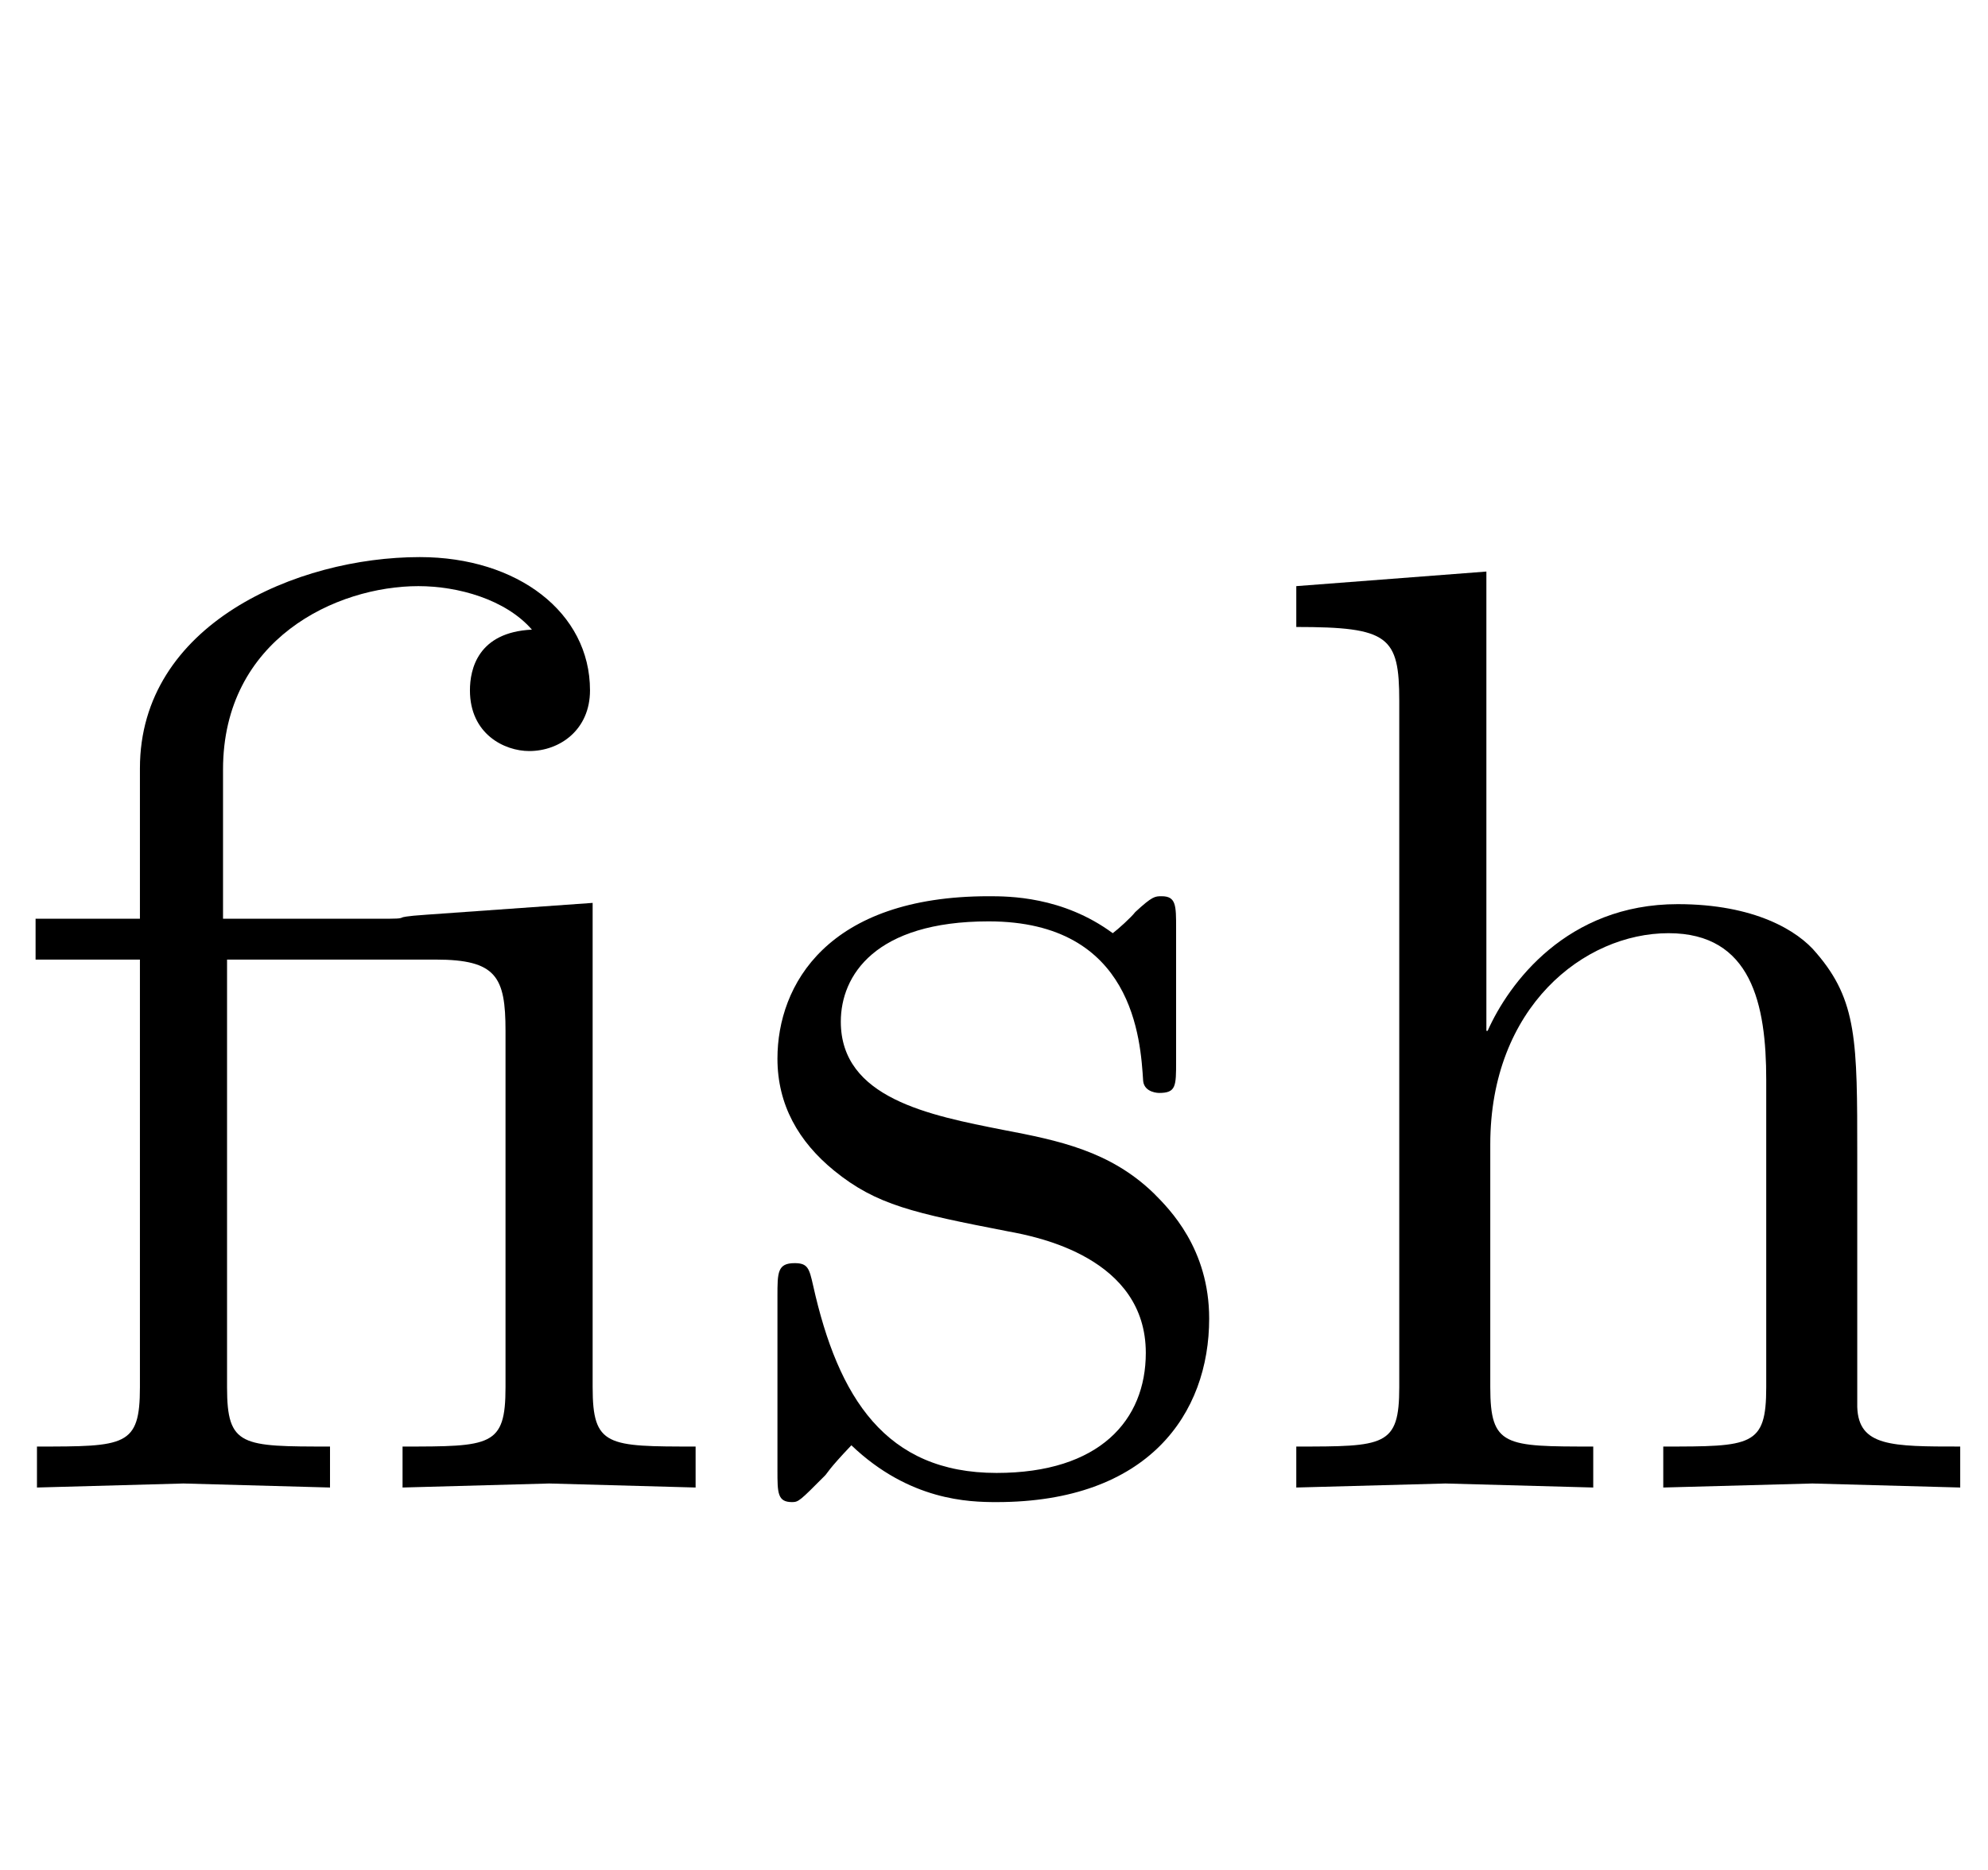<?xml version='1.0' encoding='UTF-8'?>
<!-- This file was generated by dvisvgm 2.9.1 -->
<svg version='1.1' xmlns='http://www.w3.org/2000/svg' xmlns:xlink='http://www.w3.org/1999/xlink' width='15.813pt' height='14.878pt' viewBox='91.949 -76.431 15.813 14.878'>
<defs>
<path id='g0-63' d='M5.617 0V-.326C5.071-.326 4.809-.326 4.798-.64V-2.646C4.798-3.549 4.798-3.874 4.473-4.252C4.326-4.431 3.979-4.641 3.37-4.641C2.488-4.641 2.026-4.011 1.858-3.633H1.848V-7.287L.336-7.171V-6.846C1.071-6.846 1.155-6.772 1.155-6.258V-.798C1.155-.326 1.039-.326 .336-.326V0L1.522-.032L2.698 0V-.326C1.995-.326 1.879-.326 1.879-.798V-2.73C1.879-3.822 2.625-4.41 3.297-4.41C3.958-4.41 4.074-3.843 4.074-3.244V-.798C4.074-.326 3.958-.326 3.255-.326V0L4.441-.032L5.617 0Z'/>
<path id='g0-98' d='M3.78-1.344C3.78-1.9 3.465-2.215 3.339-2.341C2.992-2.677 2.583-2.761 2.142-2.845C1.554-2.961 .85-3.097 .85-3.706C.85-4.074 1.123-4.504 2.026-4.504C3.181-4.504 3.234-3.559 3.255-3.234C3.265-3.139 3.381-3.139 3.381-3.139C3.517-3.139 3.517-3.192 3.517-3.391V-4.452C3.517-4.63 3.517-4.704 3.402-4.704C3.349-4.704 3.328-4.704 3.192-4.578C3.16-4.536 3.055-4.441 3.013-4.41C2.614-4.704 2.184-4.704 2.026-4.704C.745-4.704 .346-4 .346-3.412C.346-3.045 .514-2.751 .798-2.52C1.134-2.247 1.428-2.184 2.184-2.037C2.415-1.995 3.276-1.827 3.276-1.071C3.276-.535 2.908-.116 2.089-.116C1.207-.116 .829-.714 .63-1.606C.599-1.743 .588-1.785 .483-1.785C.346-1.785 .346-1.711 .346-1.522V-.137C.346 .042 .346 .116 .462 .116C.514 .116 .525 .105 .724-.095C.745-.116 .745-.137 .934-.336C1.396 .105 1.869 .116 2.089 .116C3.297 .116 3.78-.588 3.78-1.344Z'/>
<path id='g0-125' d='M5.533 0V-.326C4.83-.326 4.714-.326 4.714-.798V-4.651L3.391-4.557C3.223-4.546 3.202-4.536 3.202-4.536C3.181-4.525 3.16-4.525 3.013-4.525H1.774V-5.712C1.774-6.751 2.677-7.171 3.328-7.171C3.643-7.171 4.021-7.066 4.231-6.825C3.801-6.804 3.738-6.51 3.738-6.342C3.738-5.995 4.011-5.859 4.21-5.859C4.452-5.859 4.693-6.027 4.693-6.342C4.693-6.961 4.116-7.402 3.339-7.402C2.362-7.402 1.113-6.867 1.113-5.722V-4.525H.283V-4.2H1.113V-.798C1.113-.326 .997-.326 .294-.326V0L1.459-.032L2.625 0V-.326C1.921-.326 1.806-.326 1.806-.798V-4.2H3.465C3.948-4.2 4.021-4.063 4.021-3.633V-.798C4.021-.326 3.906-.326 3.202-.326V0L4.368-.032L5.533 0Z'/>
</defs>
<g id='page1'>
<use x='91.949' y='-64.597' xlink:href='#g0-125'/>
<use x='97.787' y='-64.597' xlink:href='#g0-98'/>
<use x='101.924' y='-64.597' xlink:href='#g0-63'/>
</g>
</svg>